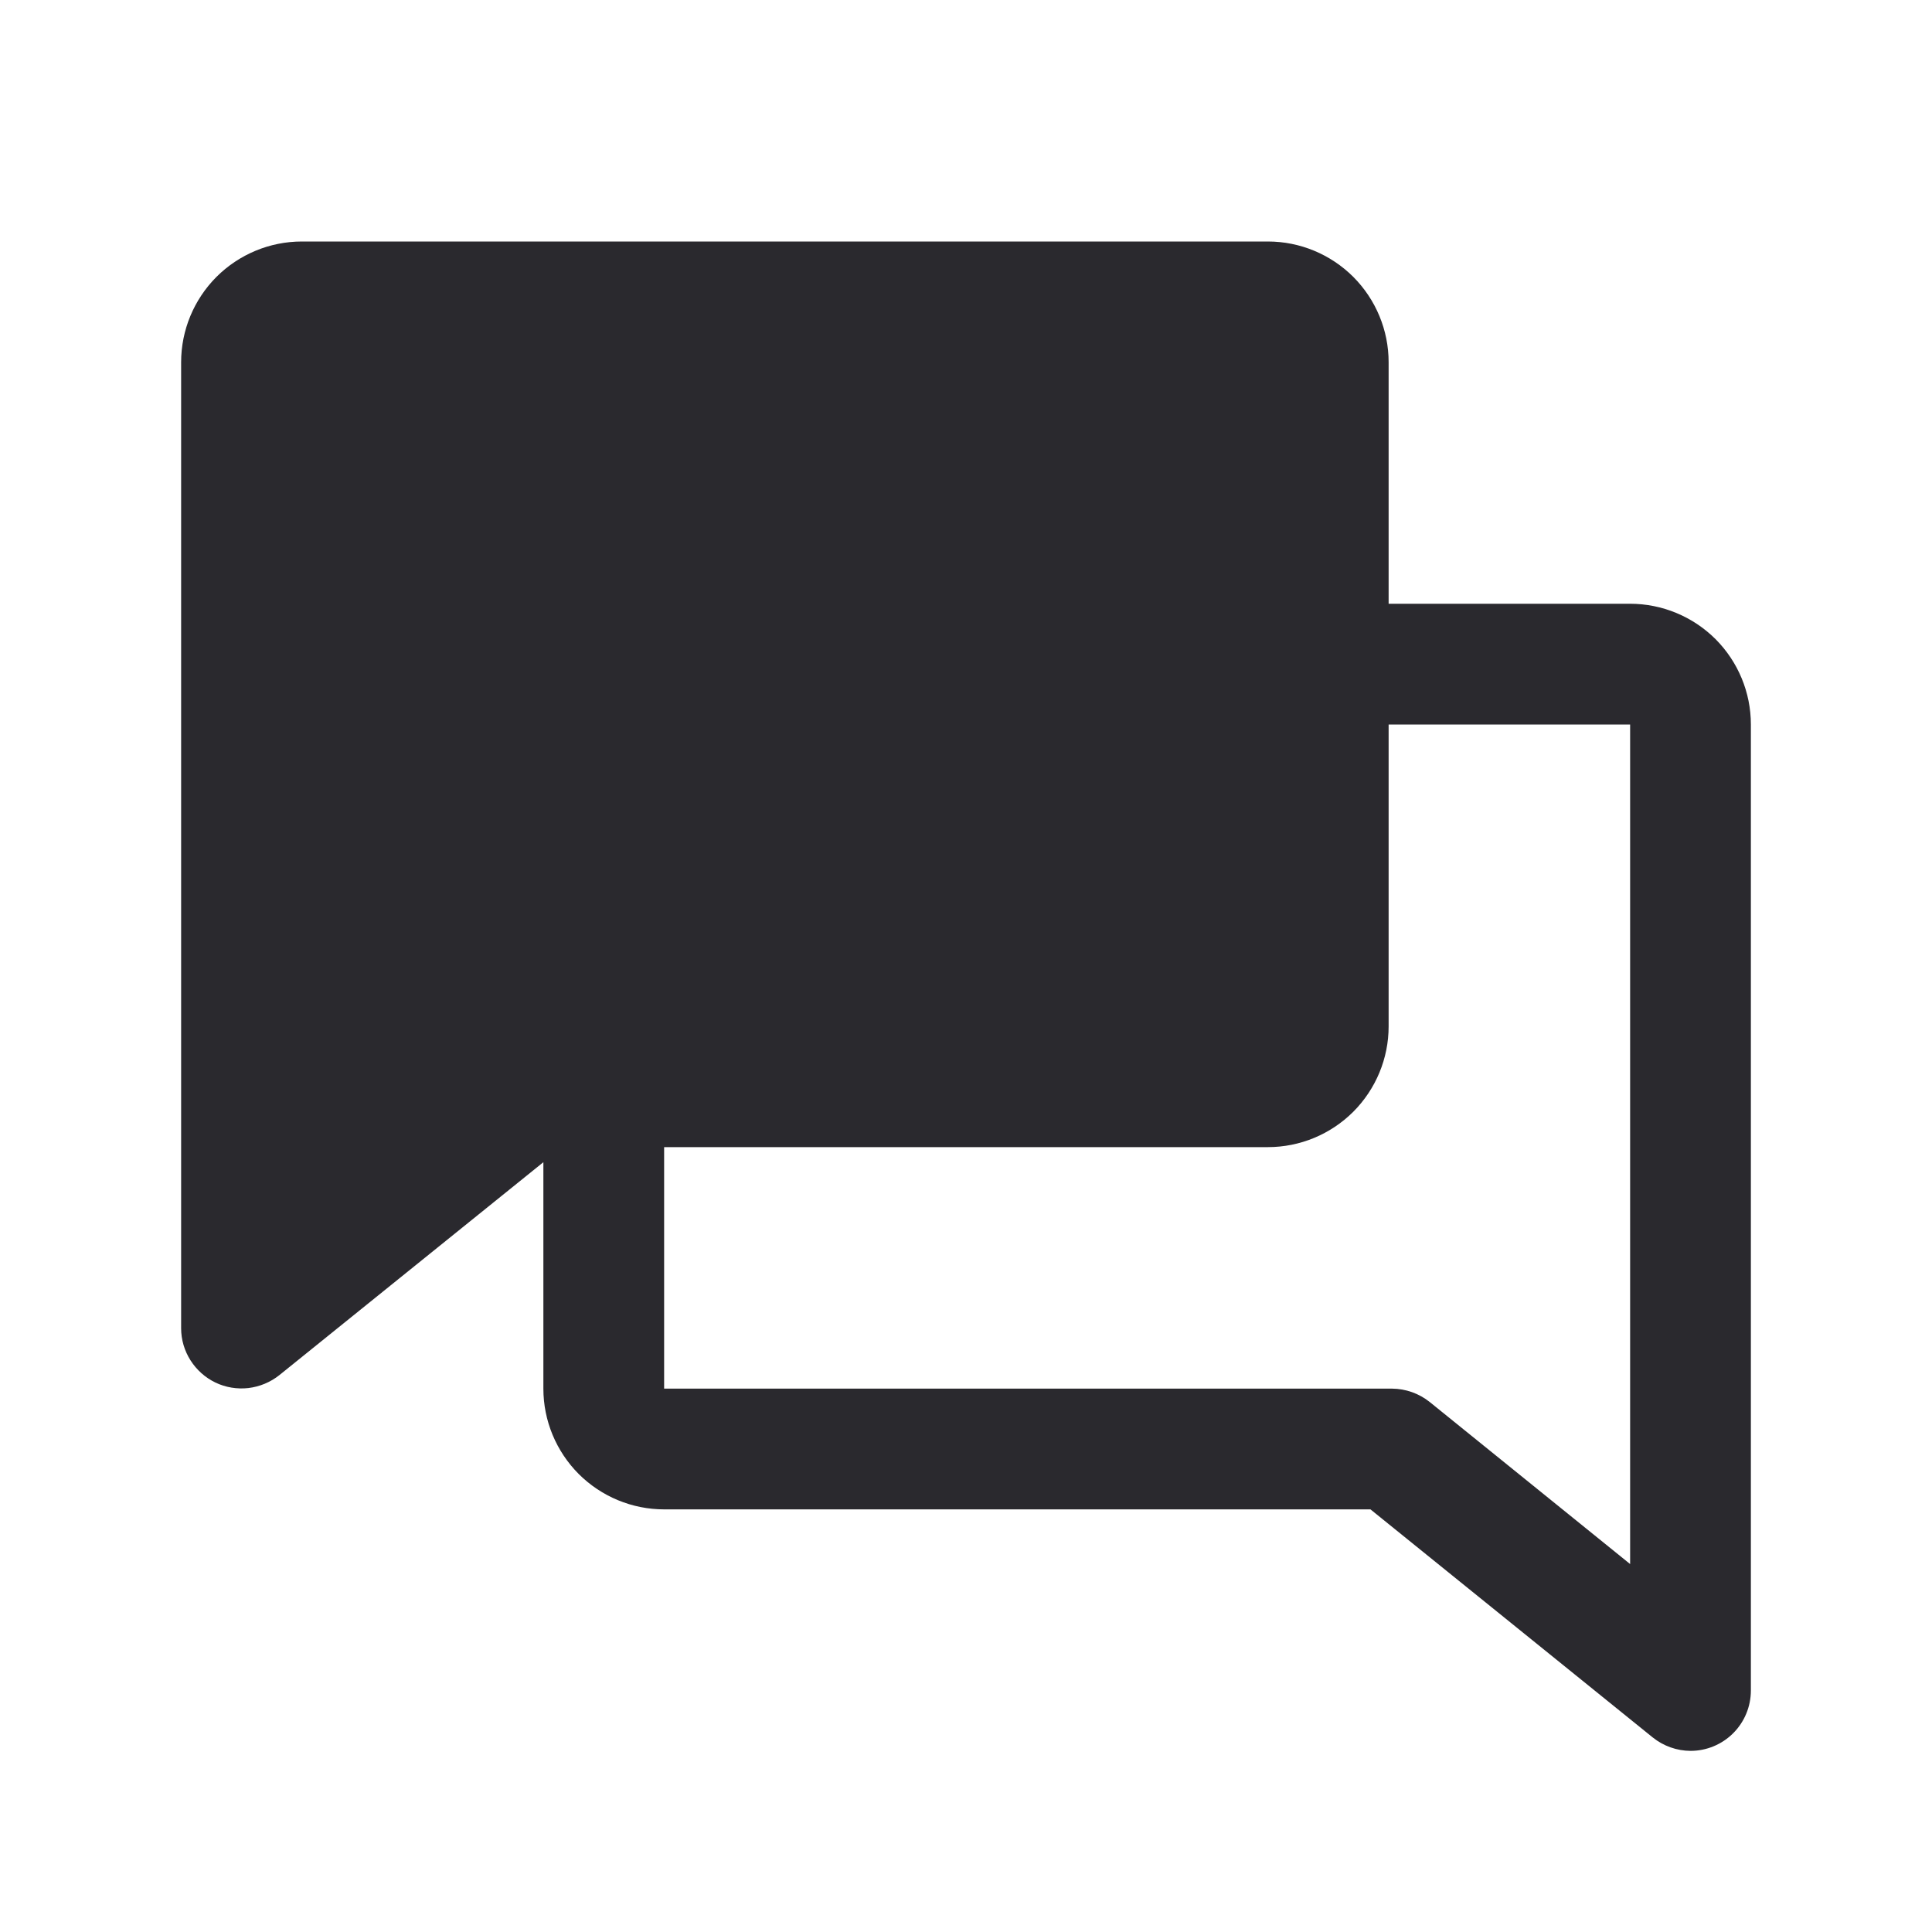 <svg width="20" height="20" viewBox="0 0 20 20" fill="none" xmlns="http://www.w3.org/2000/svg">
<path d="M18.125 7.5C18.125 7.168 17.993 6.851 17.759 6.616C17.524 6.382 17.206 6.25 16.875 6.25H14.375V3.75C14.375 3.418 14.243 3.101 14.009 2.866C13.774 2.632 13.457 2.5 13.125 2.5H3.125C2.793 2.5 2.476 2.632 2.241 2.866C2.007 3.101 1.875 3.418 1.875 3.75V13.75C1.875 13.868 1.909 13.983 1.972 14.082C2.035 14.181 2.124 14.261 2.23 14.312C2.336 14.363 2.455 14.382 2.571 14.369C2.688 14.355 2.799 14.309 2.891 14.236L5.625 12.031V14.375C5.625 14.707 5.757 15.024 5.991 15.259C6.226 15.493 6.543 15.625 6.875 15.625H14.187L17.109 17.986C17.22 18.075 17.358 18.124 17.5 18.125C17.666 18.125 17.825 18.059 17.942 17.942C18.059 17.825 18.125 17.666 18.125 17.5V7.5ZM14.801 14.514C14.69 14.425 14.552 14.376 14.41 14.375H6.875V11.875H13.125C13.457 11.875 13.774 11.743 14.009 11.509C14.243 11.274 14.375 10.957 14.375 10.625V7.5H16.875V16.191L14.801 14.514Z" fill="#2A292E"/>
</svg>
